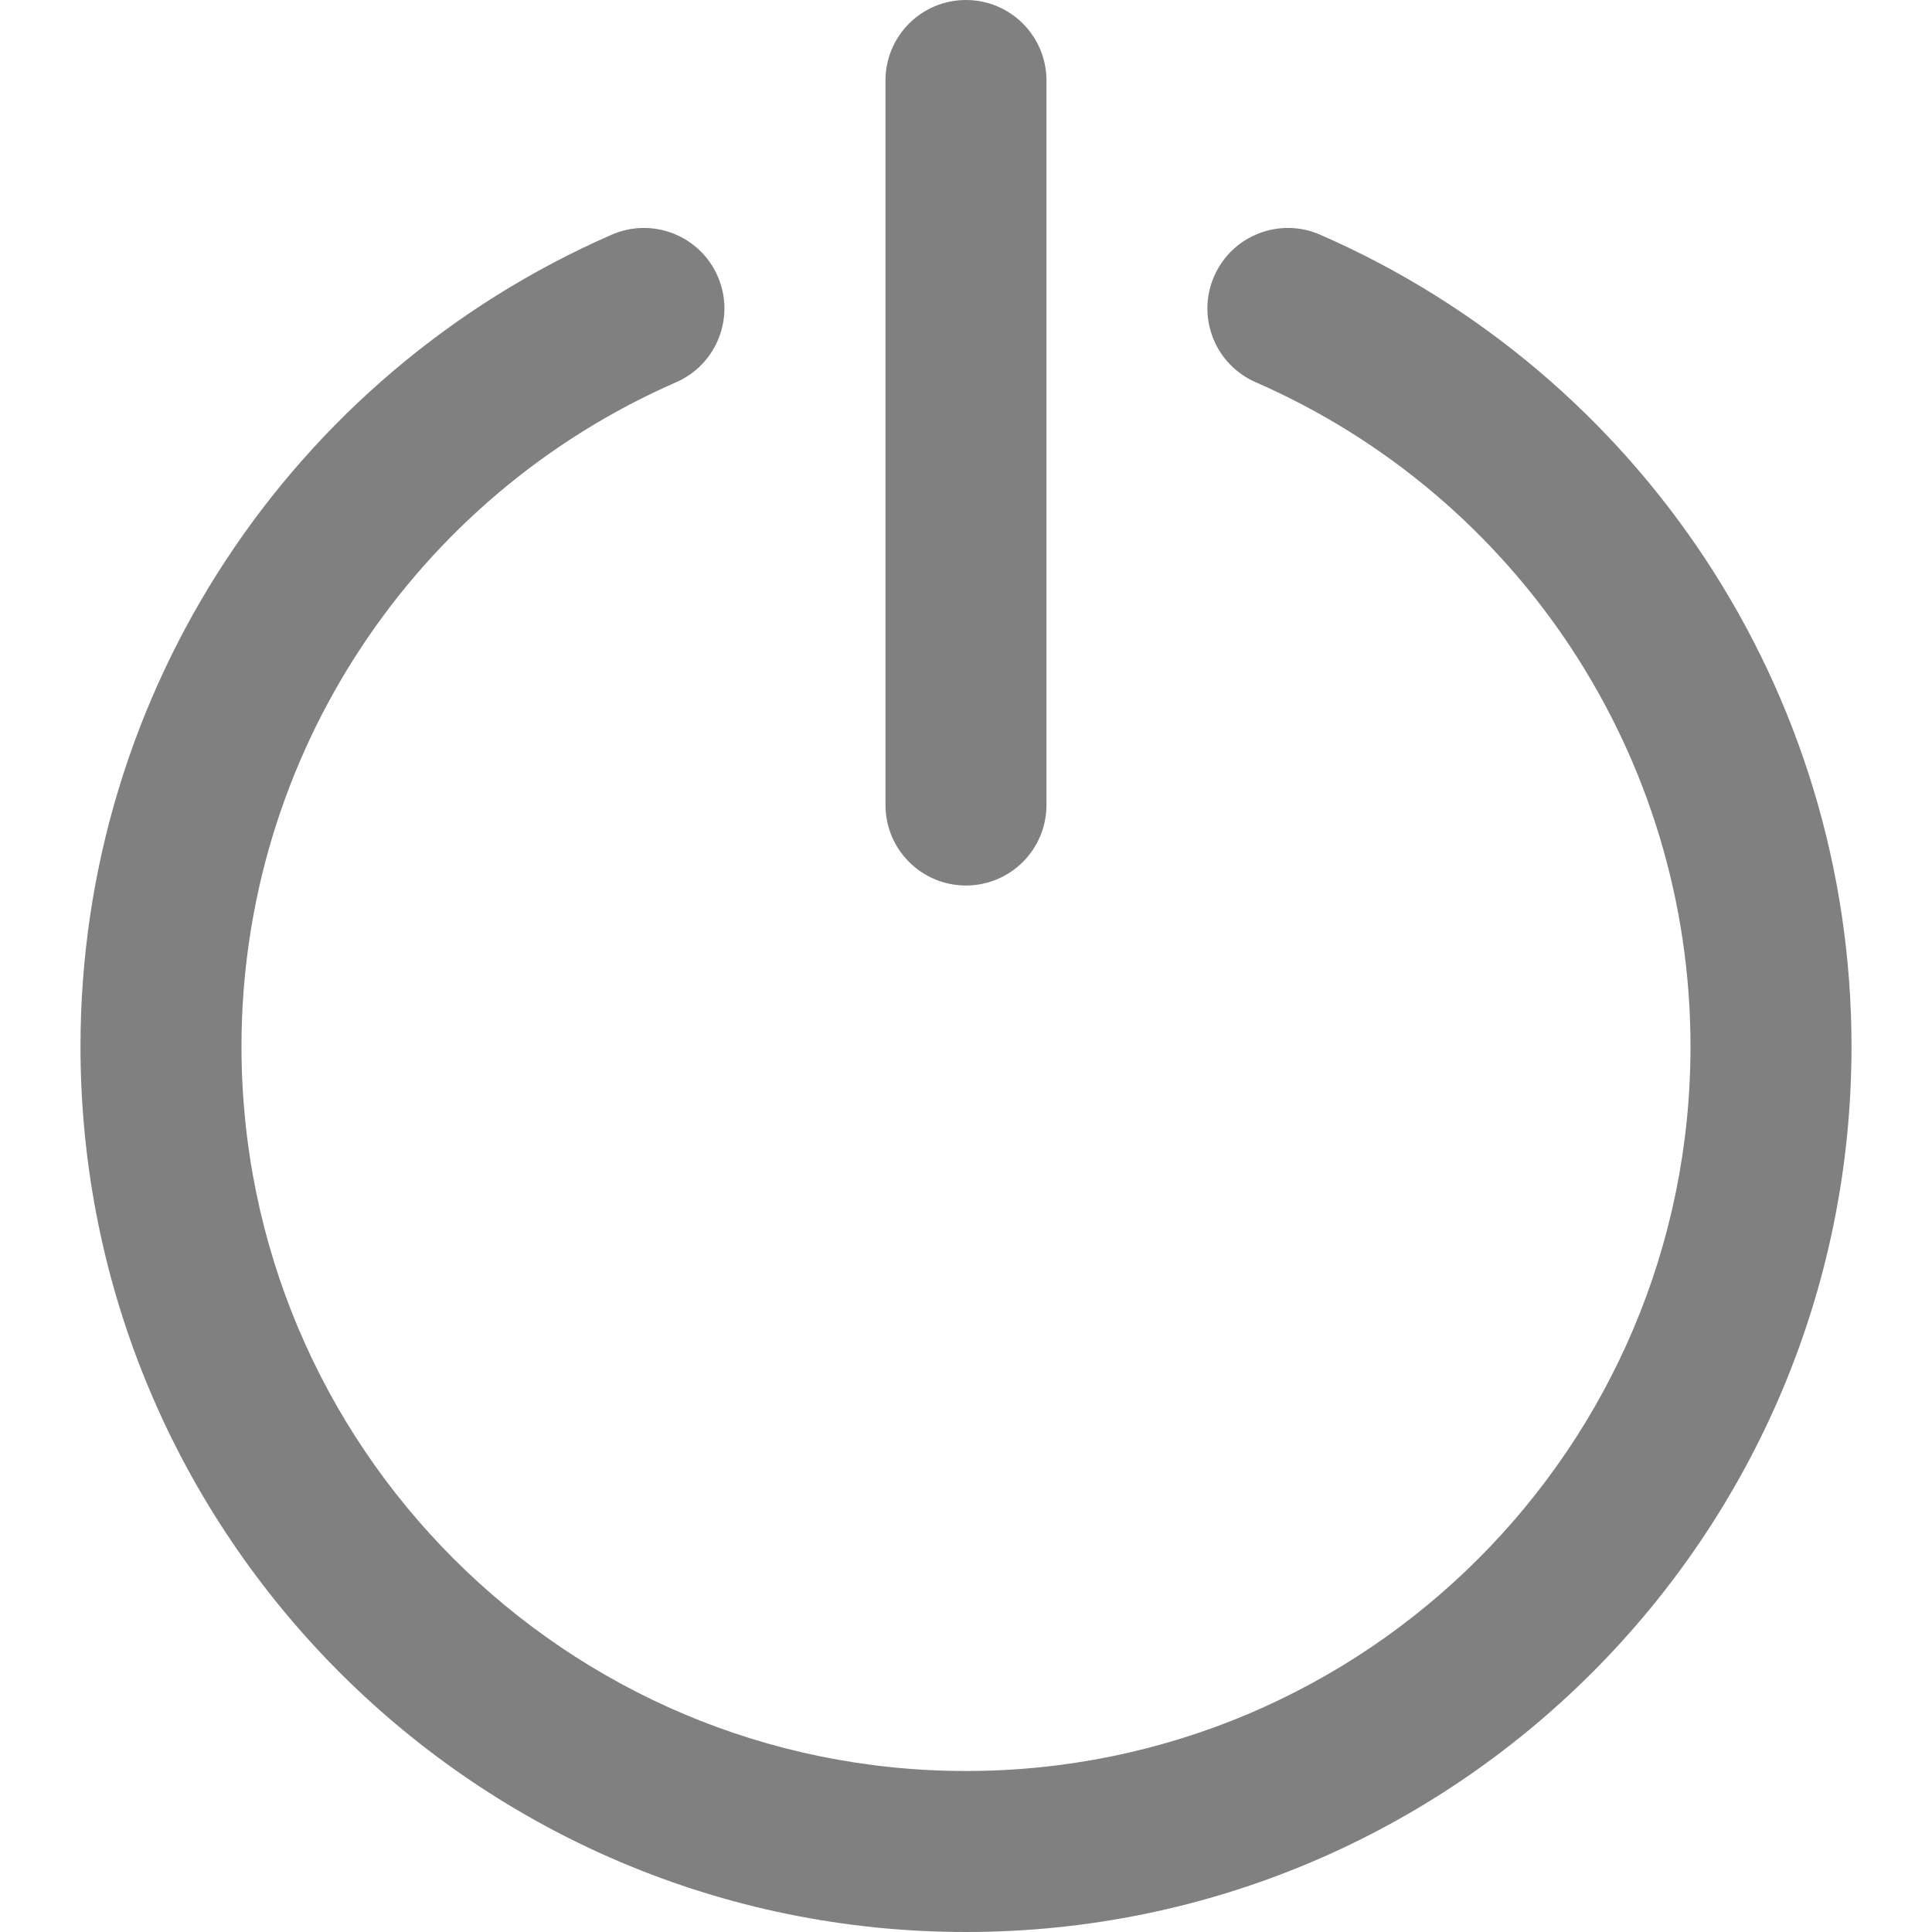 <?xml version="1.0" encoding="utf-8"?>
<svg fill="grey" width="800px" height="800px" viewBox="0 0 511.996 511.996" version="1.1" xmlns="http://www.w3.org/2000/svg" xmlns:xlink="http://www.w3.org/1999/xlink" xml:space="preserve">
	<g>
		<g>
			<g>
				<path d="M349.85,62.196c-10.797-4.717-23.373,0.212-28.09,11.009c-4.717,10.797,0.212,23.373,11.009,28.09
					c69.412,30.324,115.228,98.977,115.228,176.035c0,106.034-85.972,192-192,192c-106.042,0-192-85.958-192-192
					c0-77.041,45.8-145.694,115.192-176.038c10.795-4.72,15.72-17.298,10.999-28.093c-4.72-10.795-17.298-15.72-28.093-10.999
					C77.306,99.275,21.331,183.181,21.331,277.329c0,129.606,105.061,234.667,234.667,234.667
					c129.592,0,234.667-105.068,234.667-234.667C490.665,183.159,434.667,99.249,349.85,62.196z"/>
				<path d="M255.989,234.667c11.782,0,21.333-9.551,21.333-21.333v-192C277.323,9.551,267.771,0,255.989,0
					c-11.782,0-21.333,9.551-21.333,21.333v192C234.656,225.115,244.207,234.667,255.989,234.667z"/>
			</g>
		</g>
	</g>
</svg>